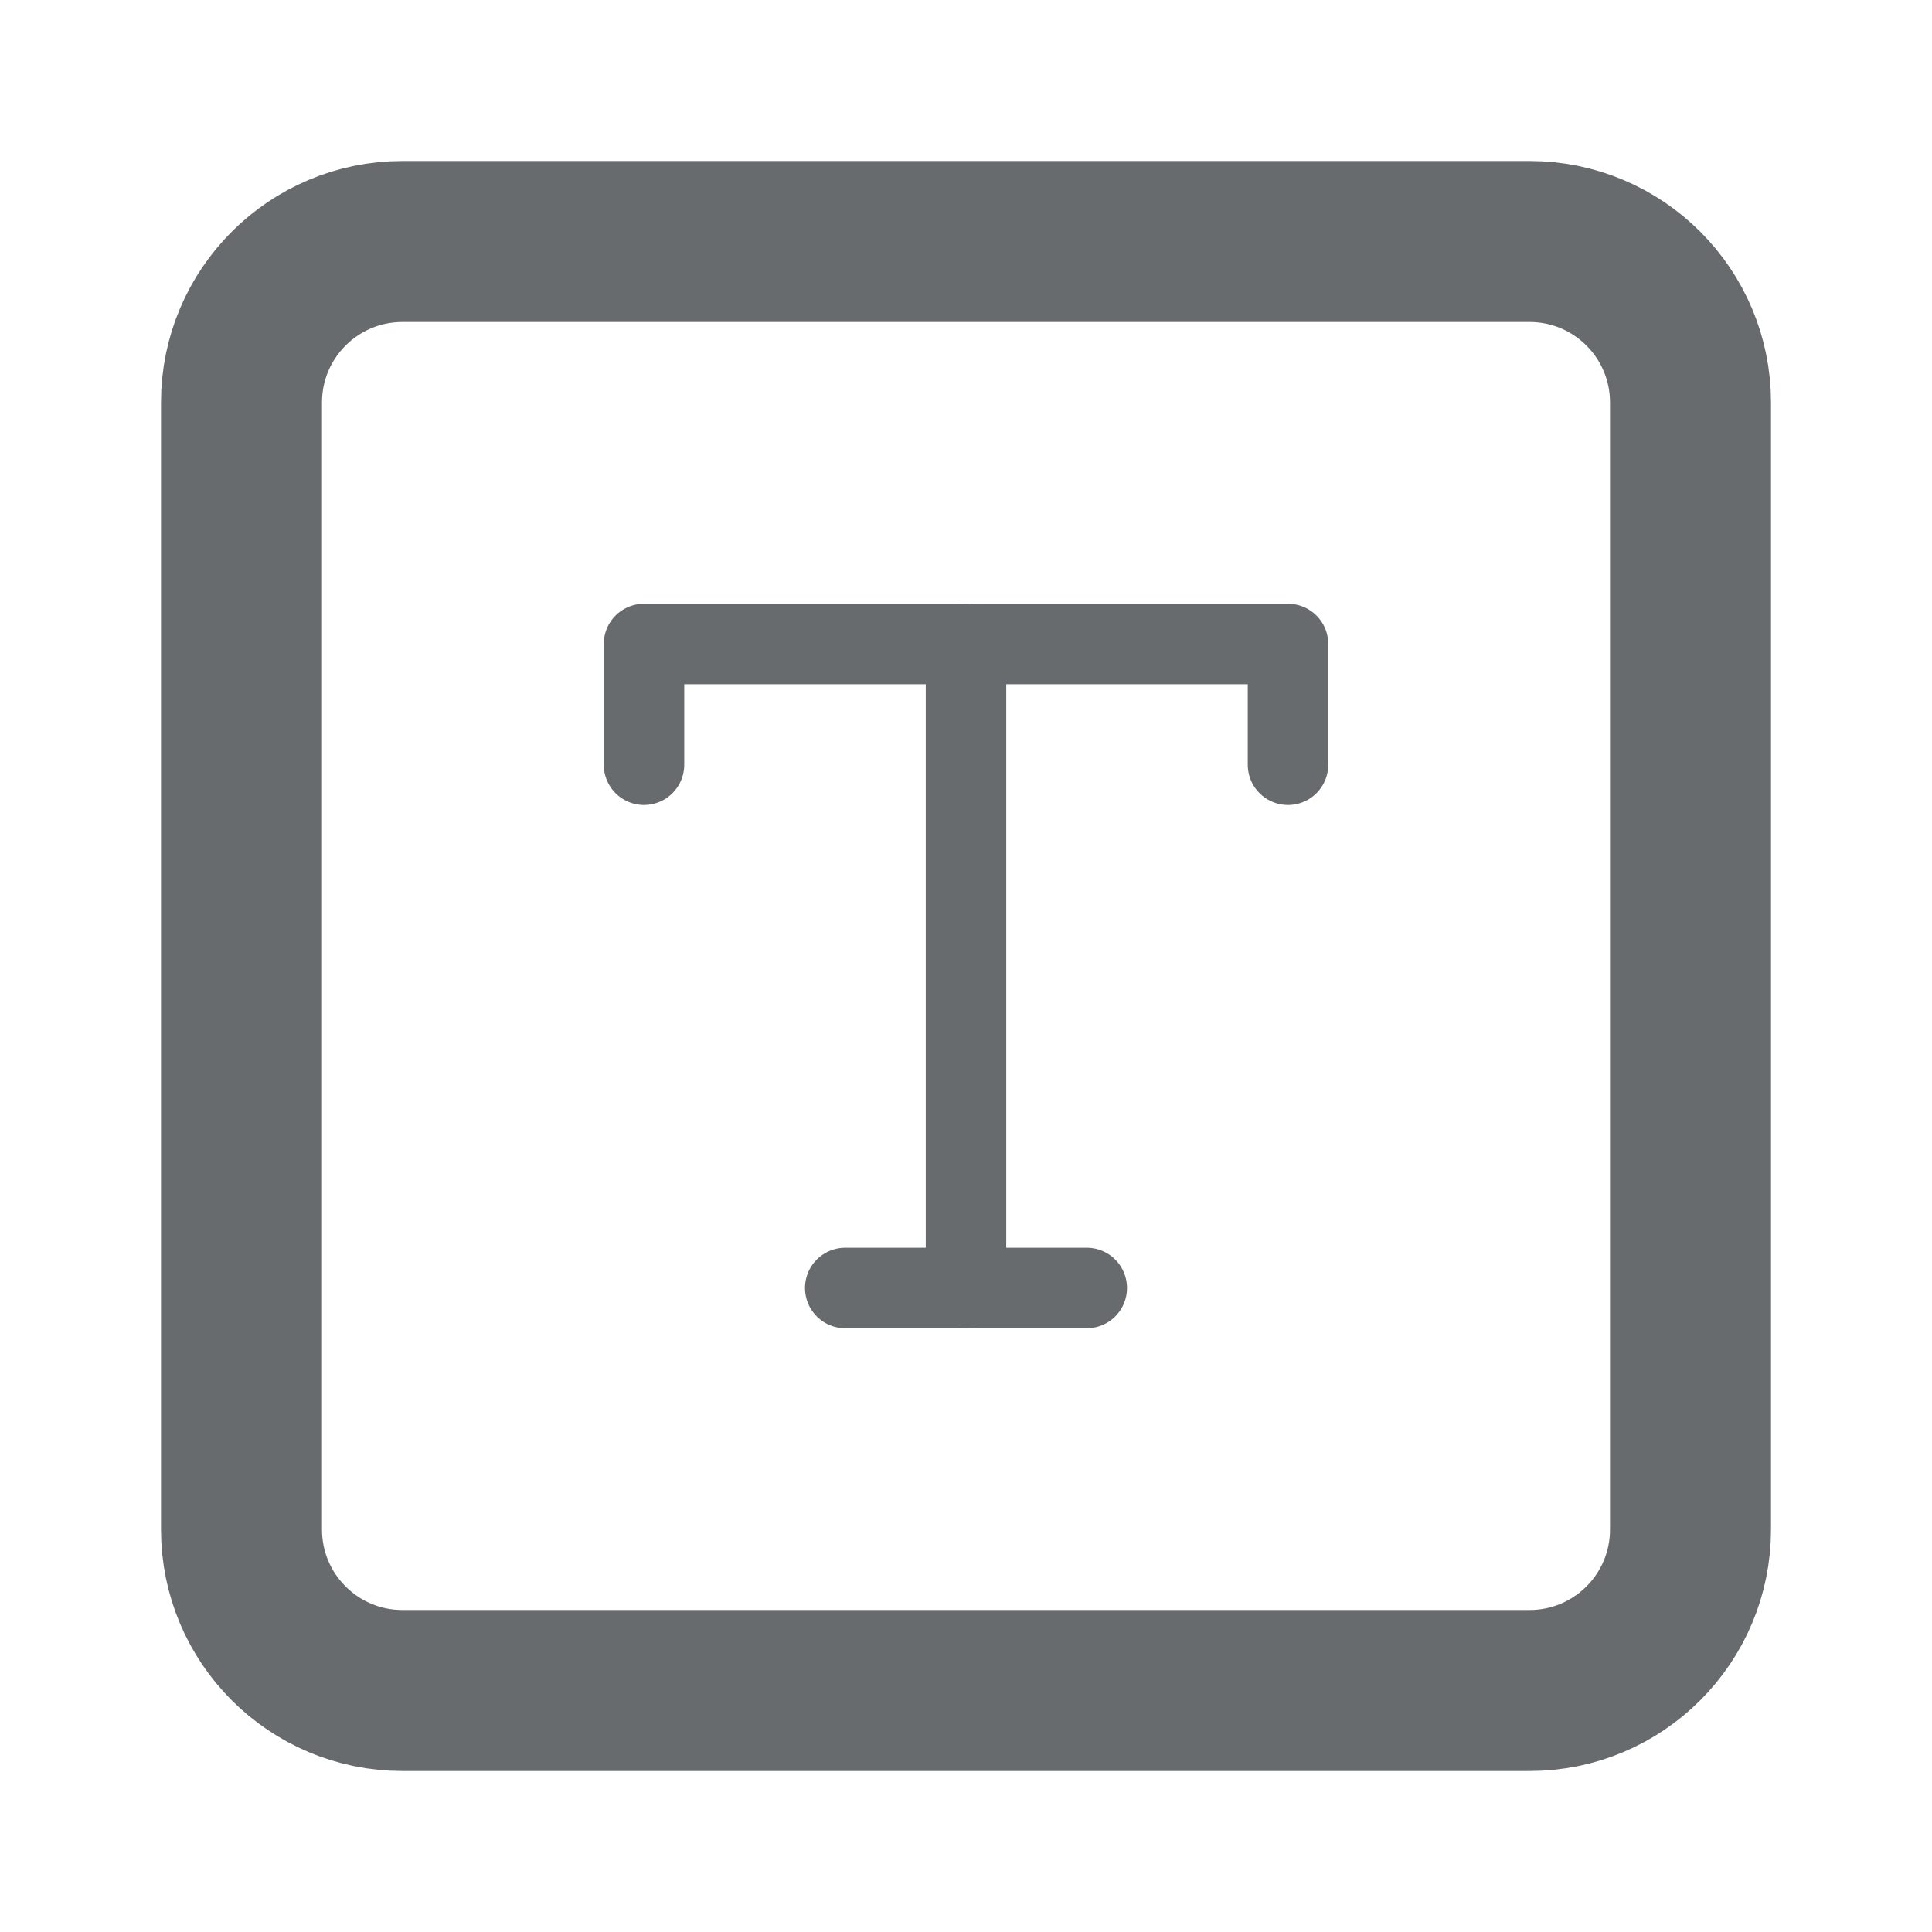 <svg width="24" height="24" viewBox="0 0 24 24" fill="none" xmlns="http://www.w3.org/2000/svg">
<path d="M19 3H5C3.895 3 3 3.895 3 5V19C3 20.105 3.895 21 5 21H19C20.105 21 21 20.105 21 19V5C21 3.895 20.105 3 19 3Z" stroke="#686B6E" stroke-width="2" stroke-linecap="round" stroke-linejoin="round"/>
<path d="M8 9.5V8H16V9.5" stroke="#686B6E" stroke-linecap="round" stroke-linejoin="round"/>
<path d="M10.5 16H13.5" stroke="#686B6E" stroke-linecap="round" stroke-linejoin="round"/>
<path d="M12 8V16" stroke="#686B6E" stroke-linecap="round" stroke-linejoin="round"/>
</svg>

